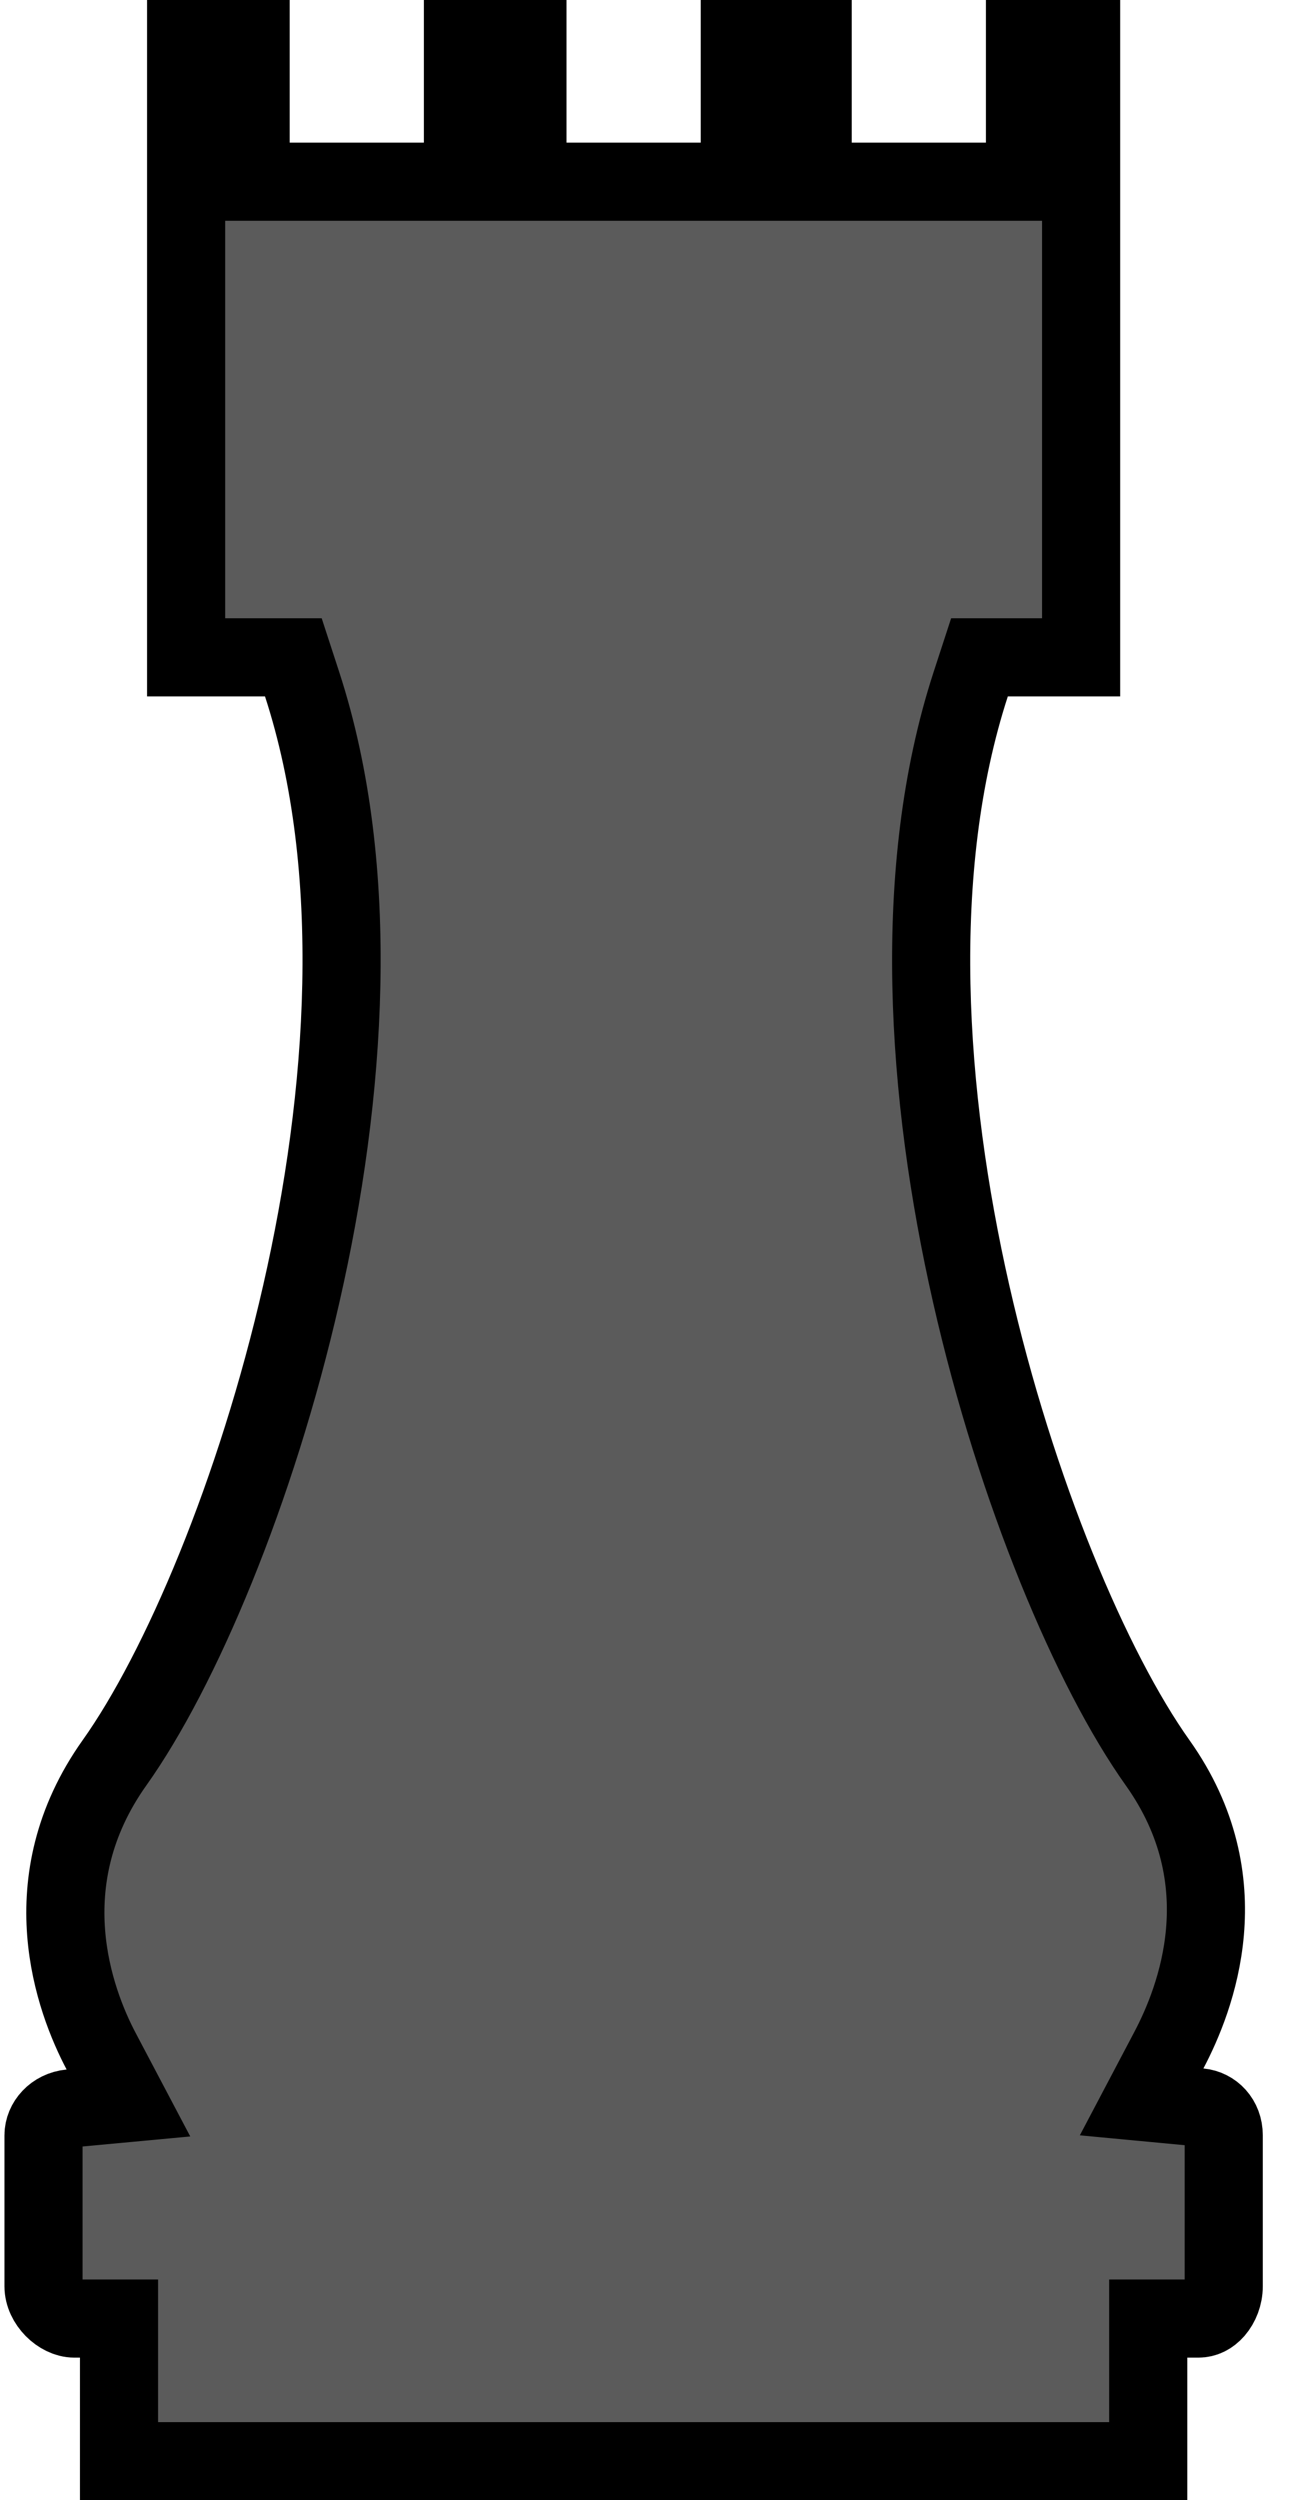<svg width="33" height="64" viewBox="0 0 33 64" fill="none" xmlns="http://www.w3.org/2000/svg">
<path d="M29.924 52.481L29.227 53.803L30.715 53.943C31.051 53.975 31.329 54.256 31.329 54.658V58.523C31.329 58.759 31.24 58.982 31.106 59.137C30.977 59.285 30.83 59.349 30.682 59.349H30.396H29.396V60.349V63H3.047V60.349V59.349H2.047H1.904C1.532 59.349 1.114 58.946 1.114 58.523V54.658C1.114 54.333 1.386 54.009 1.799 53.97L3.288 53.831L2.59 52.508C1.906 51.212 0.768 48.166 2.932 45.122L2.932 45.122C4.618 42.75 6.559 38.19 7.714 33.117C8.87 28.046 9.283 22.274 7.735 17.516L7.51 16.826H6.784H4.765V1H6.416V3.651V4.651H7.416H10.852H11.852V3.651V1H13.503V3.651V4.651H14.503H17.939H18.939V3.651V1H20.805V3.651V4.651H21.805H25.241H26.241V3.651V1H27.678V16.826H25.802H25.076L24.851 17.516C23.303 22.273 23.712 28.045 24.863 33.117C26.014 38.188 27.95 42.75 29.636 45.122L29.636 45.122C31.794 48.157 30.616 51.169 29.924 52.481Z" fill="#5B5B5B" stroke="black" stroke-width="2"/>
</svg>
